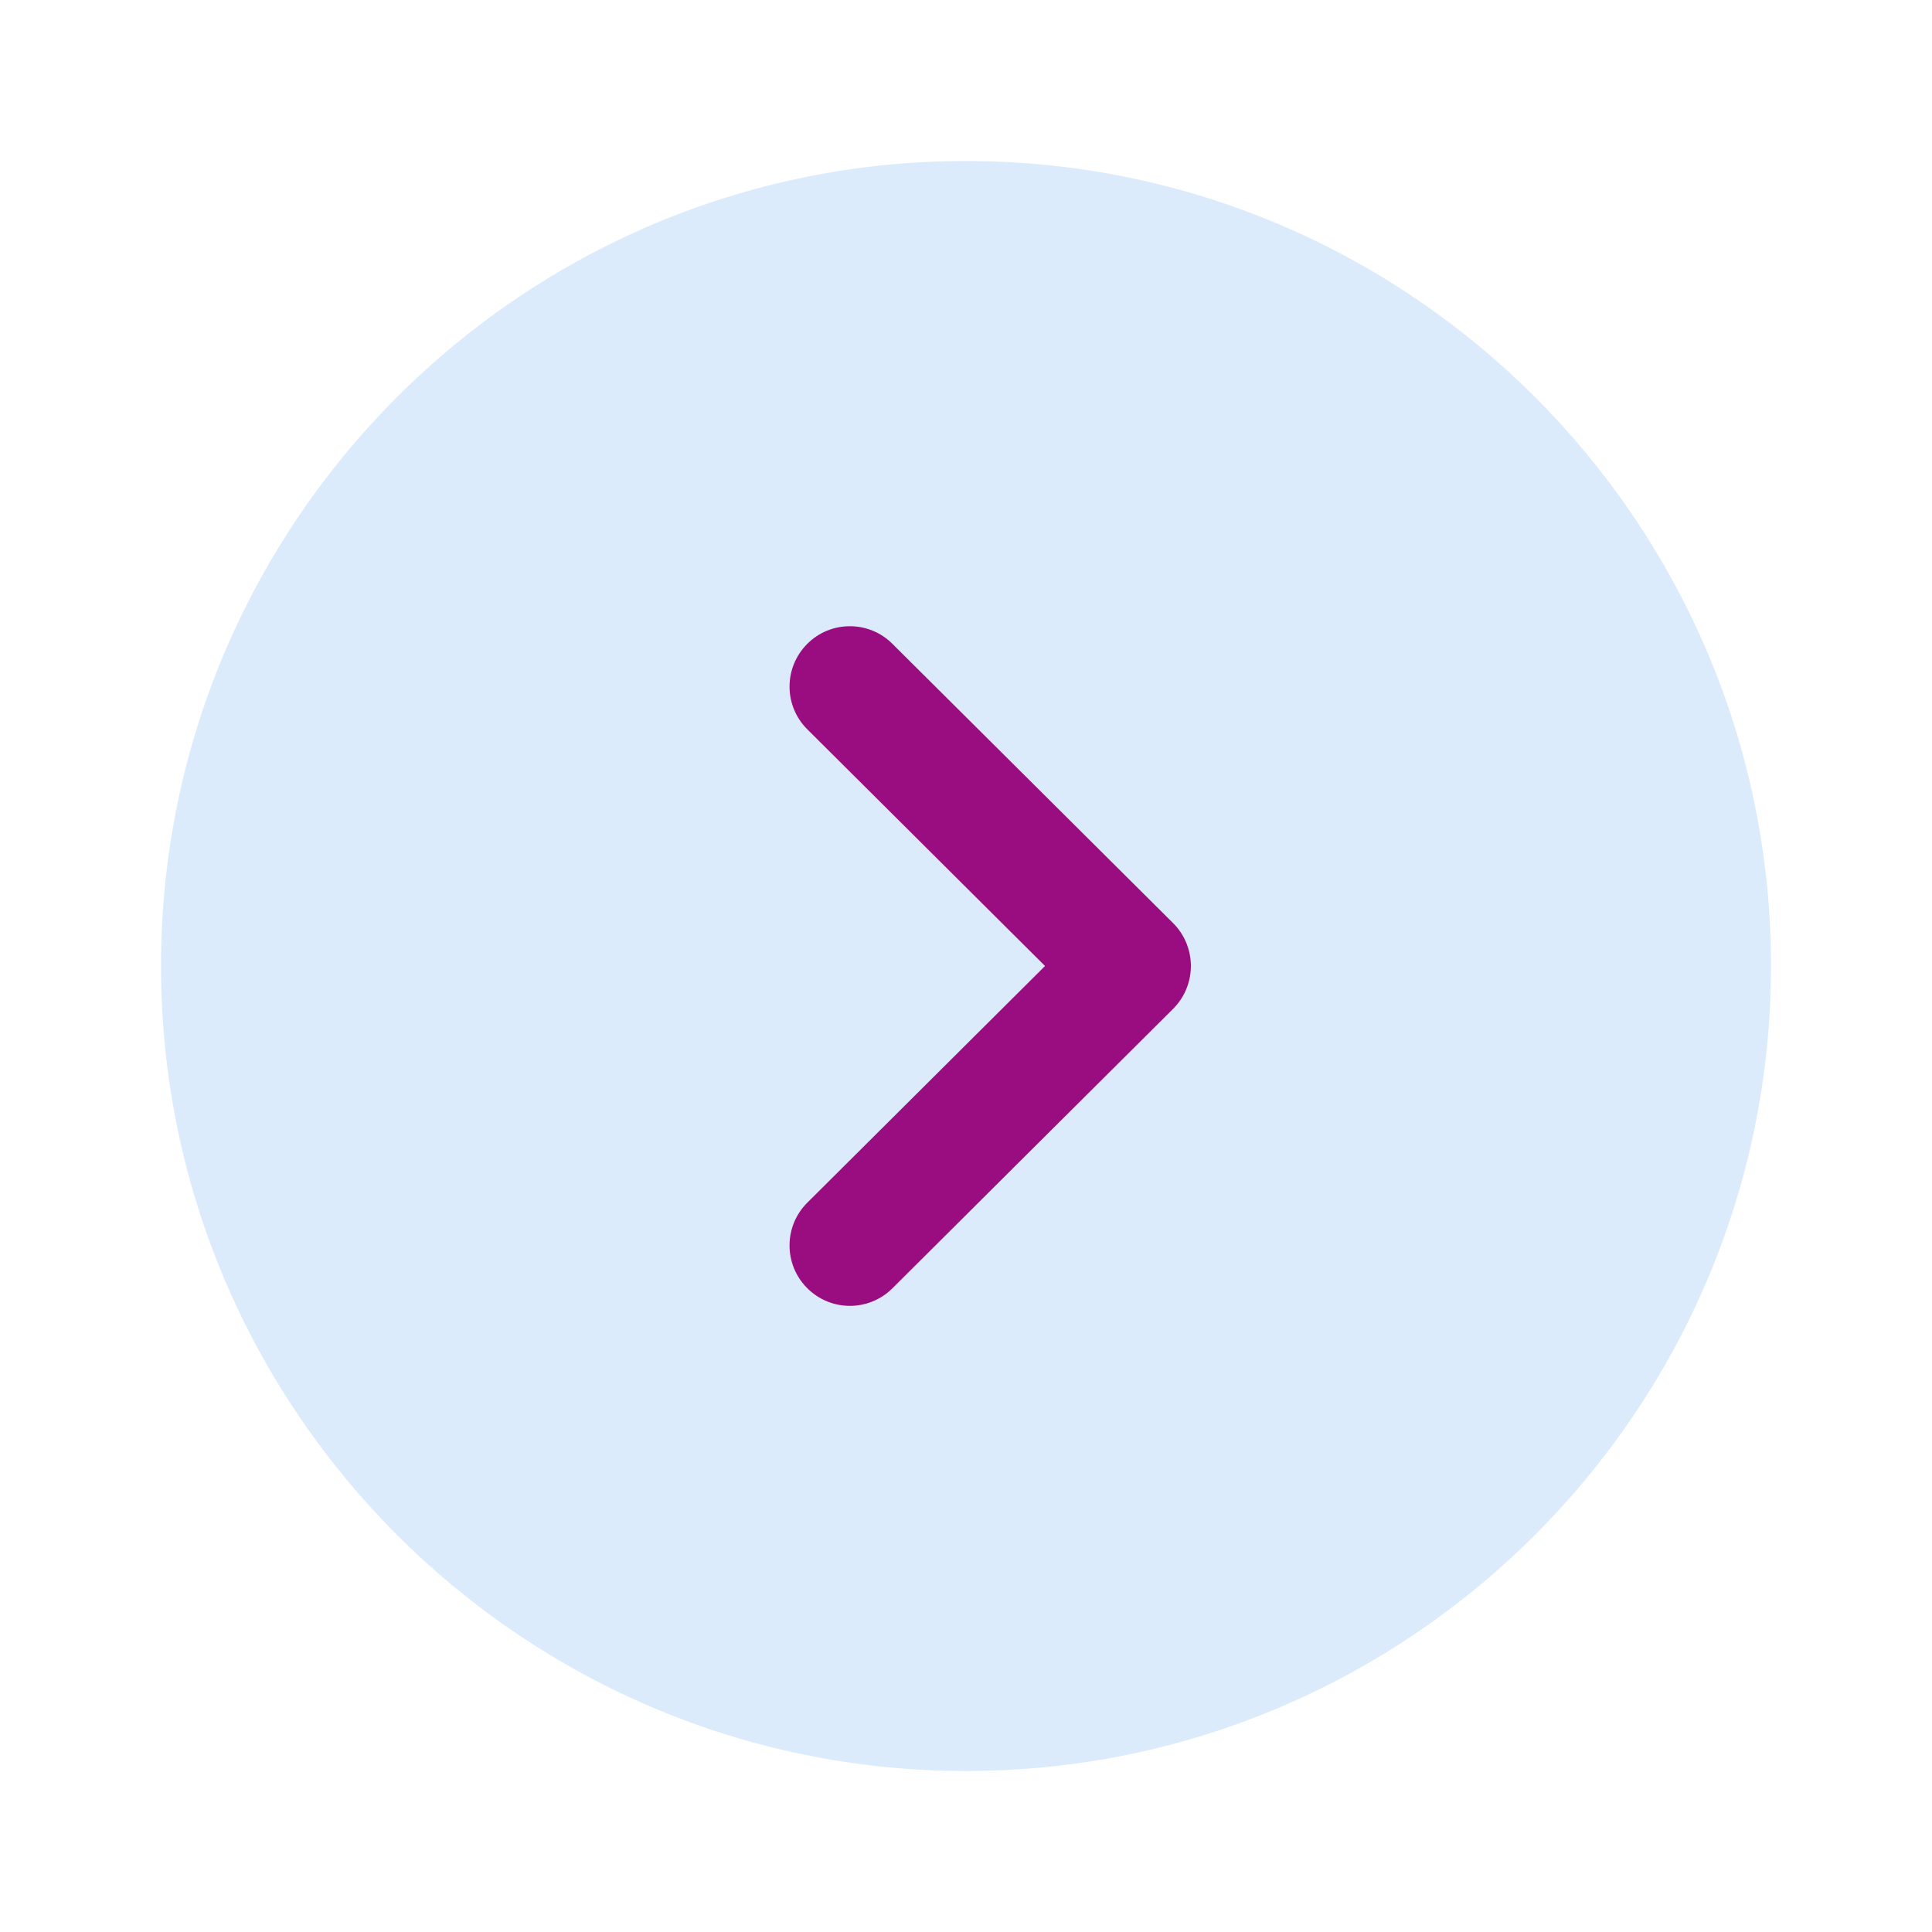 <svg width="30" height="30" viewBox="0 0 30 30" fill="none" xmlns="http://www.w3.org/2000/svg">
<path opacity="0.4" d="M15 2.5C21.894 2.5 27.5 8.107 27.5 15C27.5 21.892 21.894 27.5 15 27.5C8.107 27.5 2.5 21.892 2.5 15C2.5 8.107 8.107 2.5 15 2.5Z" fill="#509FEF" fill-opacity="0.5"/>
<path d="M13.197 9.724C13.436 9.724 13.676 9.815 13.858 9.998L18.217 14.335C18.393 14.511 18.492 14.75 18.492 15C18.492 15.249 18.393 15.488 18.217 15.664L13.858 20.004C13.492 20.369 12.899 20.369 12.533 20.001C12.168 19.634 12.169 19.04 12.536 18.675L16.227 15L12.536 11.325C12.169 10.96 12.168 10.368 12.533 10C12.716 9.815 12.957 9.724 13.197 9.724Z" fill="#990D81"/>
</svg>

